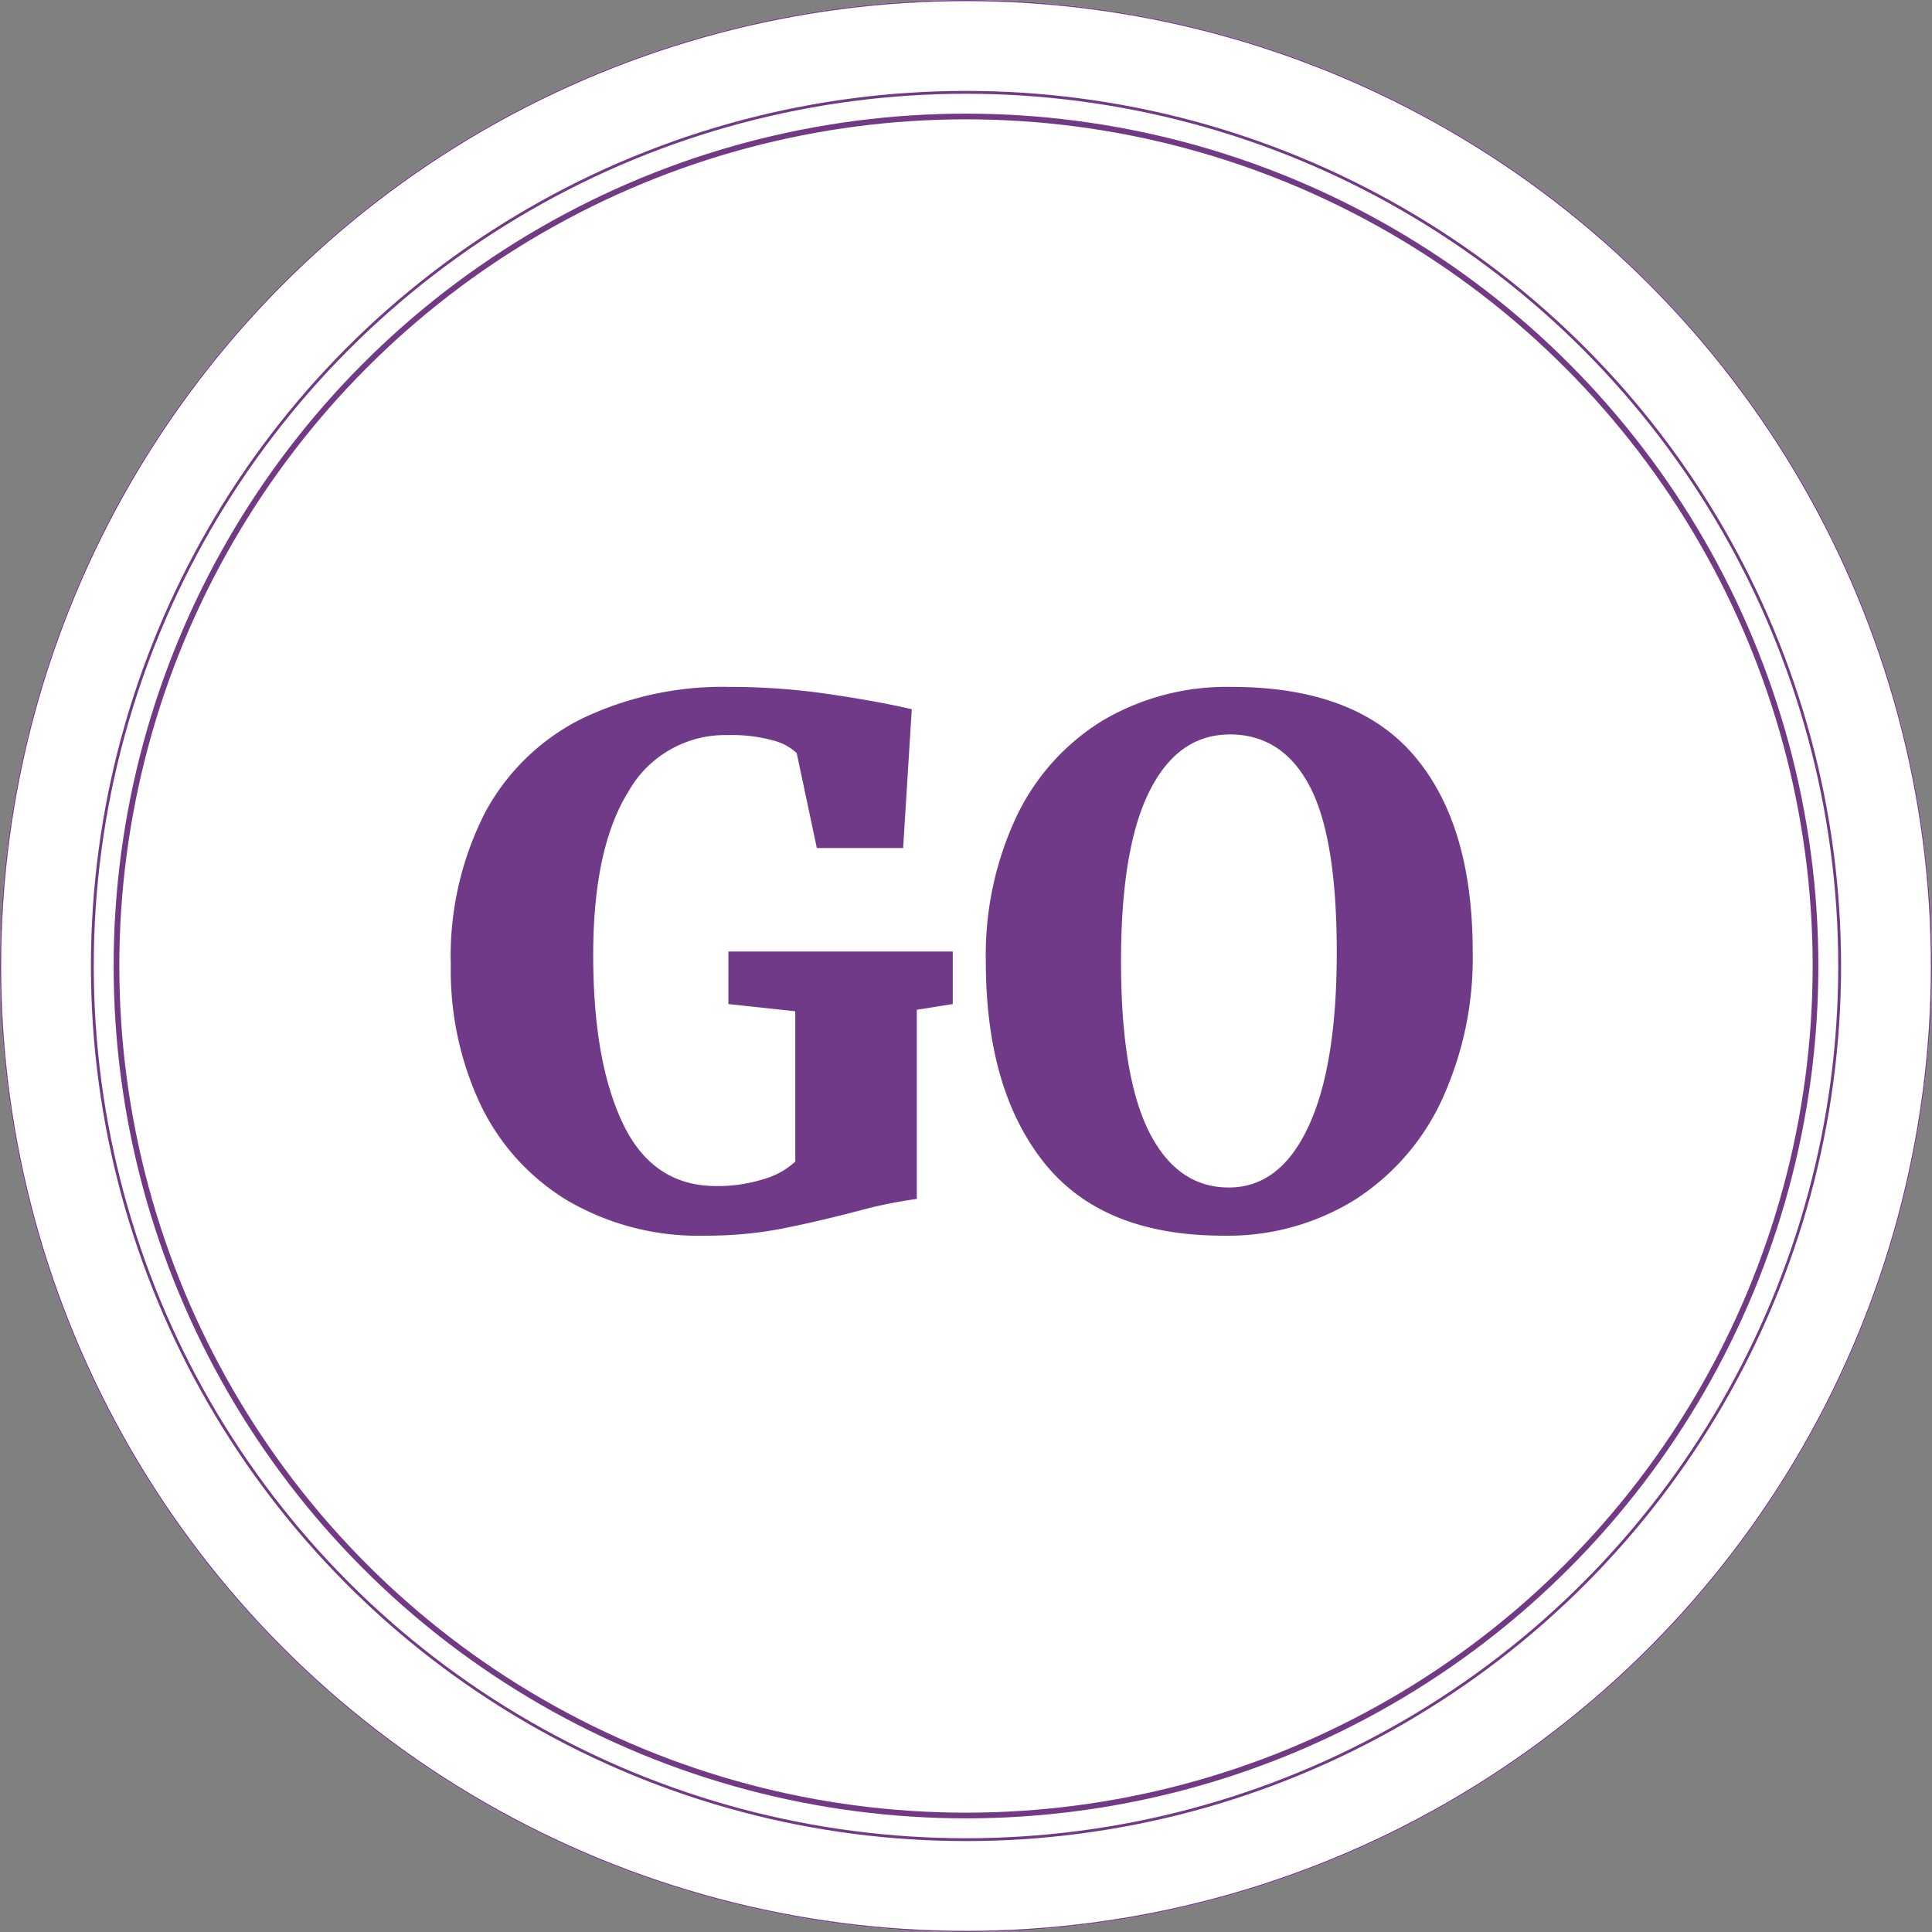 <svg xmlns="http://www.w3.org/2000/svg" width="170" height="170" viewBox="0 0 170 170">
  <rect x="0" y="0" width="170" height="170" fill="#808080" stroke="none"/>
  <g id="Group_972" data-name="Group 972" transform="translate(-870 -227)">
    <g id="Ellipse_15" data-name="Ellipse 15" transform="translate(870 227)" fill="#fff" stroke="#723984" stroke-width="0.1">
      <circle cx="85" cy="85" r="85" stroke="none"/>
      <circle cx="85" cy="85" r="84.95" fill="none"/>
    </g>
    <g id="Ellipse_14" data-name="Ellipse 14" transform="translate(878 235)" fill="#fff" stroke="#723984" stroke-width="0.25">
      <circle cx="77" cy="77" r="77" stroke="none"/>
      <circle cx="77" cy="77" r="76.875" fill="none"/>
    </g>
    <g id="Ellipse_3" data-name="Ellipse 3" transform="translate(880 237)" fill="#fff" stroke="#723984" stroke-width="0.5">
      <circle cx="75" cy="75" r="75" stroke="none"/>
      <circle cx="75" cy="75" r="74.75" fill="none"/>
    </g>
    <path id="Path_1775" data-name="Path 1775" d="M24.41-2.1A22.817,22.817,0,0,1,12.261-5.2,19.852,19.852,0,0,1,4.6-13.683,27.763,27.763,0,0,1,2.01-25.9,27.751,27.751,0,0,1,4.984-39.247a19.534,19.534,0,0,1,8.511-8.321,28.635,28.635,0,0,1,13.13-2.816,59.5,59.5,0,0,1,8.669.633q4.3.633,7.277,1.329L41.812-36.21H34.218l-1.772-8.353A4.708,4.708,0,0,0,30.39-45.67a13.659,13.659,0,0,0-4.018-.475,9.756,9.756,0,0,0-8.732,4.967q-3.1,4.967-3.1,14.4,0,9.365,2.626,14.839t8.194,5.474a13.473,13.473,0,0,0,4.145-.6,6.94,6.94,0,0,0,2.816-1.55V-21.846l-5.885-.633V-27.1H46.178v4.619l-3.164.506V-5.33a39.339,39.339,0,0,0-5,1.012Q34.155-3.305,31.055-2.7A34.9,34.9,0,0,1,24.41-2.1Zm45.56,0Q59.34-2.1,54.214-8.526T49.089-26.212a28.583,28.583,0,0,1,2.689-12.75A19.919,19.919,0,0,1,59.34-47.41a21.426,21.426,0,0,1,11.39-2.974q10.884,0,16.041,6.043T91.928-27.1a29.832,29.832,0,0,1-2.721,13.067,20.739,20.739,0,0,1-7.688,8.8A21.189,21.189,0,0,1,69.97-2.1Zm.569-44.1q-4.556,0-7.055,5t-2.5,14.934q0,10.124,2.468,15.028t7.024,4.9q4.493,0,6.992-5.347t2.5-15.345q0-10.124-2.4-14.649T70.54-46.208Z" transform="translate(907.657 337.828)" fill="#703a88"/>
  </g>
</svg>
